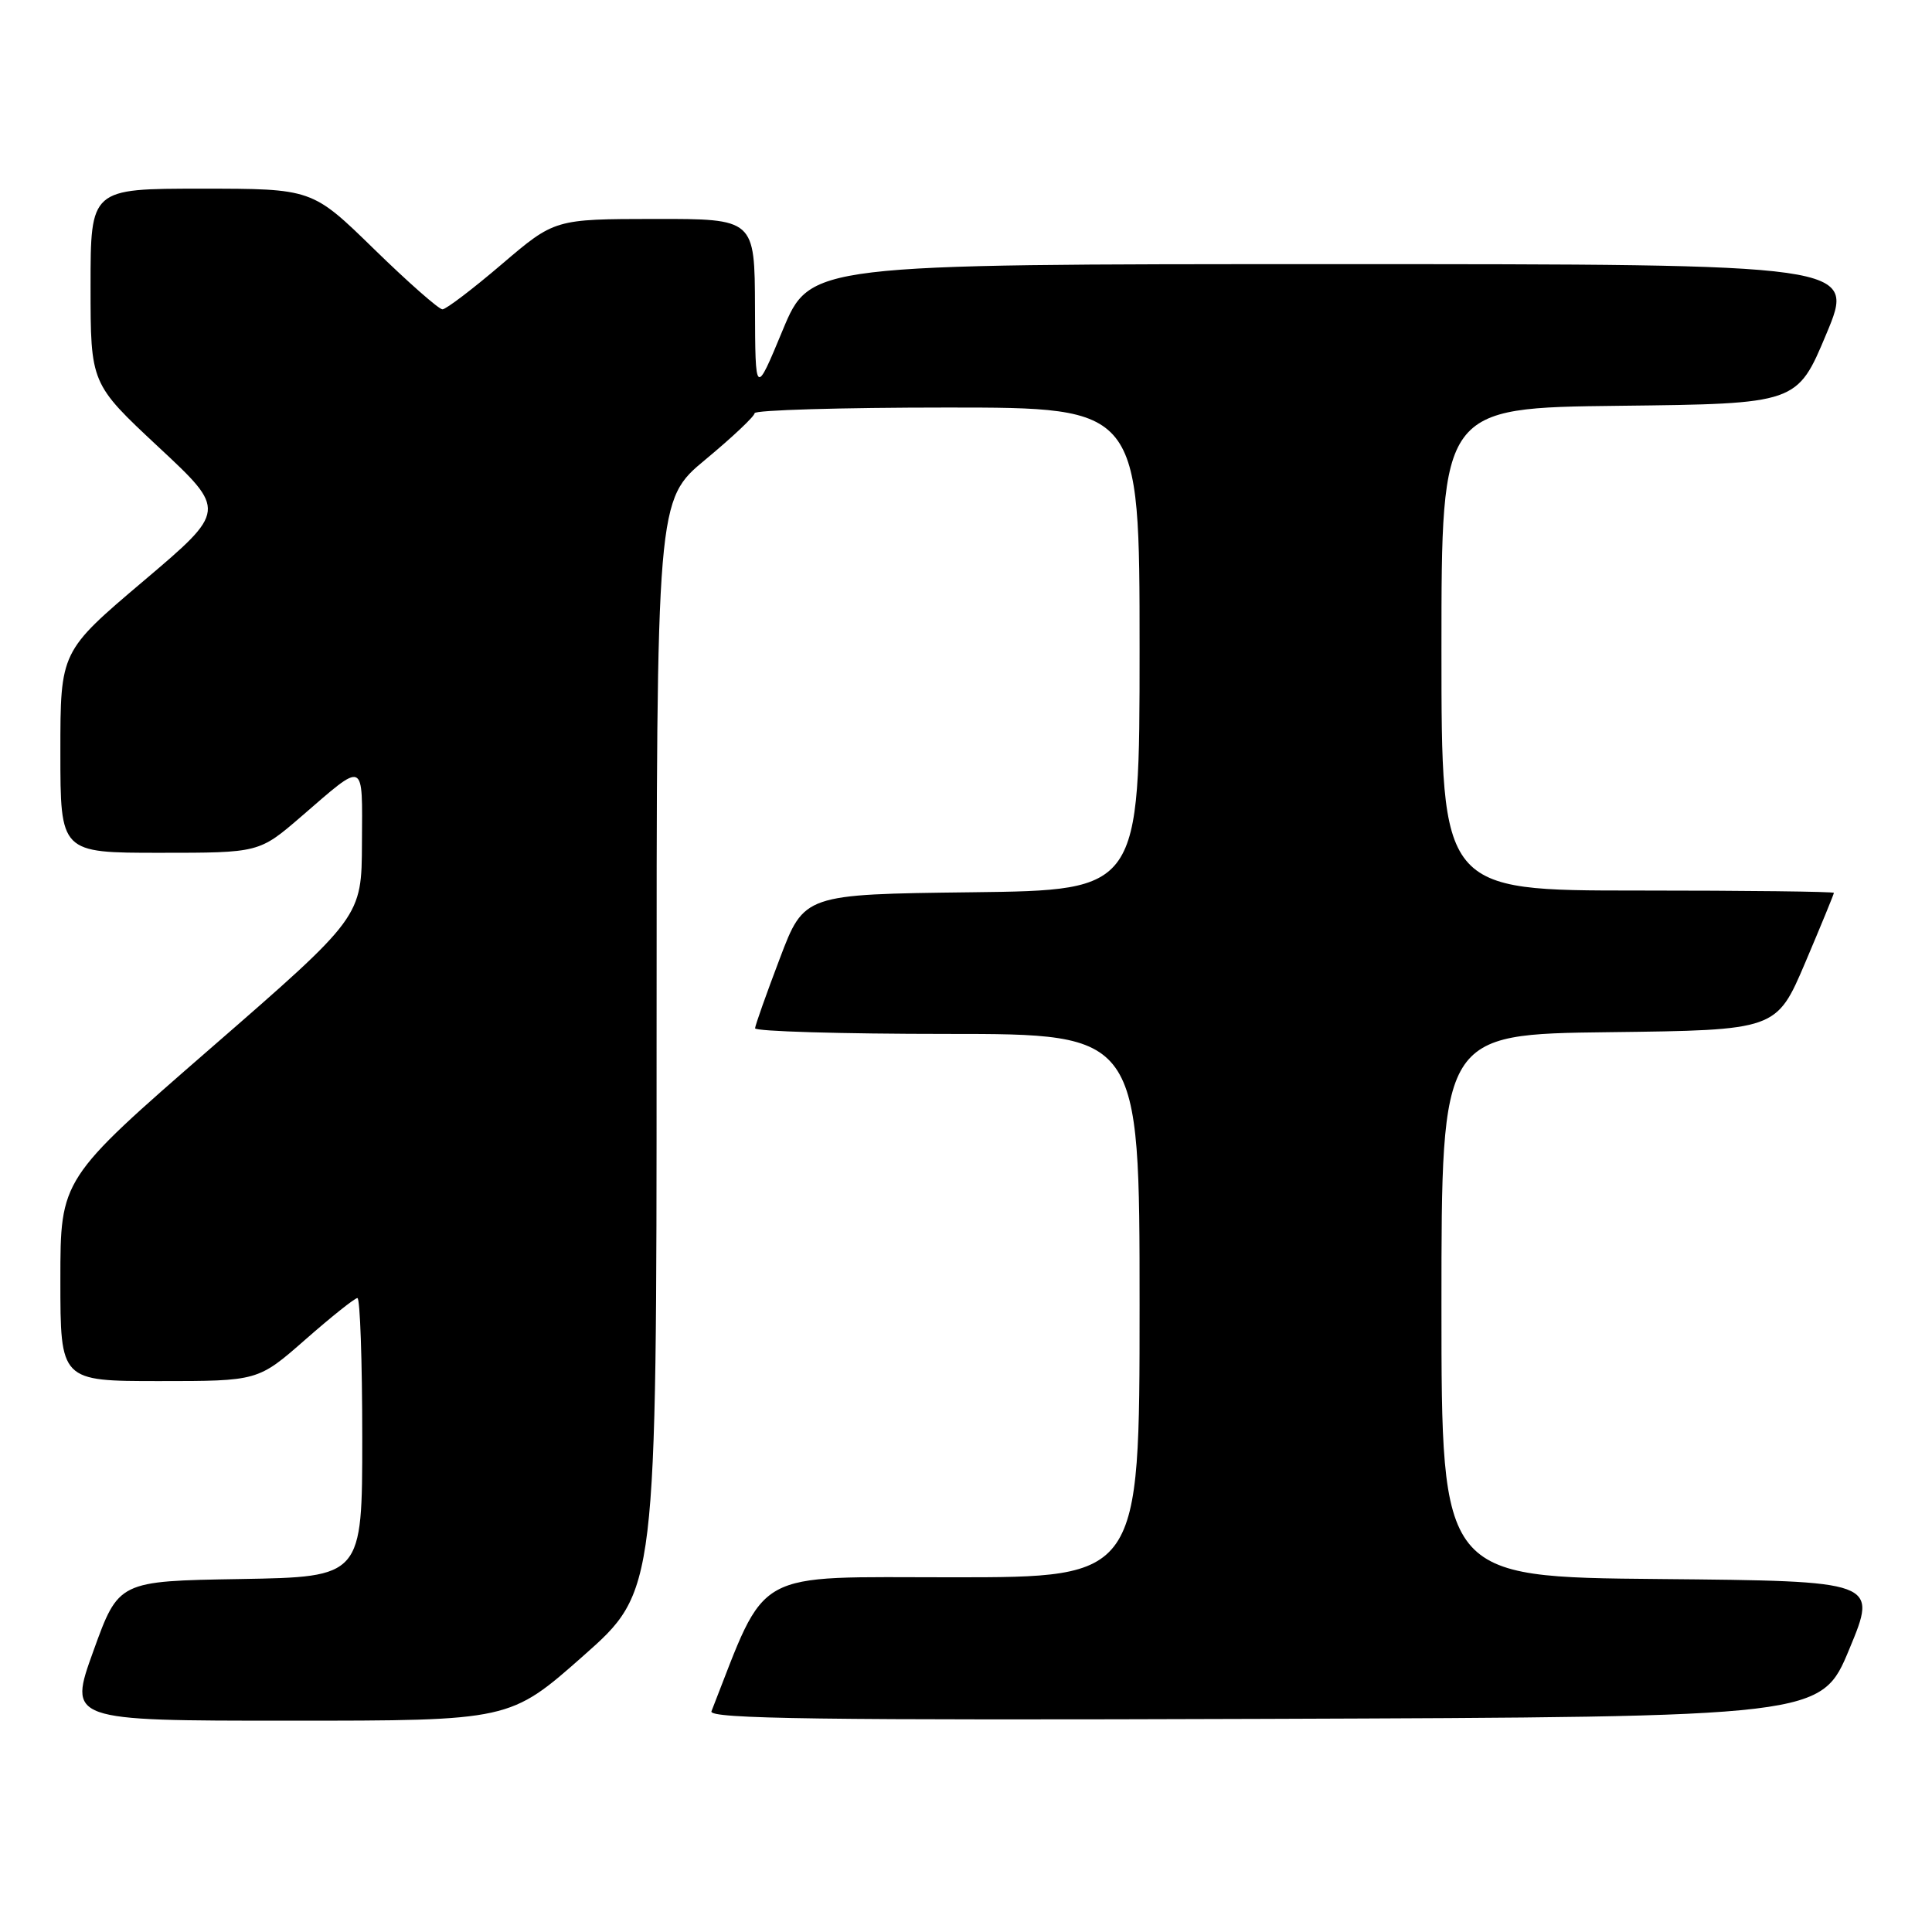 <?xml version="1.0" encoding="UTF-8" standalone="no"?>
<!DOCTYPE svg PUBLIC "-//W3C//DTD SVG 1.1//EN" "http://www.w3.org/Graphics/SVG/1.1/DTD/svg11.dtd" >
<svg xmlns="http://www.w3.org/2000/svg" xmlns:xlink="http://www.w3.org/1999/xlink" version="1.1" viewBox="0 0 256 256">
 <g >
 <path fill="currentColor"
d=" M 77.29 219.41 C 87.00 210.82 87.00 210.82 87.00 138.54 C 87.00 66.26 87.00 66.26 93.49 60.88 C 97.06 57.92 99.98 55.16 99.99 54.75 C 99.99 54.34 111.47 54.00 125.50 54.00 C 151.00 54.00 151.00 54.00 151.00 85.98 C 151.00 117.96 151.00 117.96 128.78 118.23 C 106.55 118.50 106.55 118.50 103.33 127.00 C 101.55 131.68 100.08 135.84 100.05 136.25 C 100.02 136.66 111.47 137.00 125.50 137.00 C 151.00 137.00 151.00 137.00 151.00 173.00 C 151.00 209.00 151.00 209.00 126.25 209.00 C 99.33 209.00 101.76 207.65 94.27 226.76 C 93.88 227.76 108.66 227.96 167.55 227.76 C 241.32 227.50 241.32 227.50 245.05 218.50 C 248.79 209.50 248.79 209.50 219.90 209.23 C 191.00 208.97 191.00 208.97 191.00 173.00 C 191.00 137.04 191.00 137.04 213.20 136.77 C 235.39 136.50 235.39 136.50 239.20 127.56 C 241.29 122.64 243.00 118.47 243.00 118.31 C 243.00 118.14 231.30 118.00 217.00 118.00 C 191.00 118.00 191.00 118.00 191.00 86.02 C 191.00 54.04 191.00 54.04 214.56 53.77 C 238.13 53.50 238.13 53.50 242.00 44.25 C 245.87 35.00 245.87 35.00 176.61 35.00 C 107.35 35.00 107.35 35.00 103.71 43.75 C 100.08 52.50 100.08 52.50 100.04 40.75 C 100.00 29.00 100.00 29.00 86.75 29.01 C 73.50 29.03 73.50 29.03 66.50 35.00 C 62.65 38.29 59.11 40.98 58.63 40.99 C 58.15 40.99 54.07 37.40 49.56 33.00 C 41.36 25.00 41.36 25.00 26.68 25.00 C 12.00 25.00 12.00 25.00 12.00 37.92 C 12.00 50.83 12.00 50.83 21.01 59.24 C 30.03 67.65 30.03 67.65 19.01 76.99 C 8.00 86.32 8.00 86.32 8.00 99.66 C 8.00 113.00 8.00 113.00 21.17 113.00 C 34.34 113.00 34.34 113.00 39.92 108.19 C 48.48 100.80 48.01 100.59 47.96 111.69 C 47.92 121.50 47.92 121.50 27.96 138.86 C 8.00 156.22 8.00 156.22 8.00 169.61 C 8.00 183.00 8.00 183.00 21.10 183.00 C 34.19 183.00 34.19 183.00 40.46 177.50 C 43.90 174.48 47.01 172.00 47.36 172.00 C 47.71 172.00 48.00 180.31 48.00 190.48 C 48.00 208.95 48.00 208.95 31.86 209.23 C 15.72 209.50 15.72 209.50 12.38 218.75 C 9.04 228.00 9.04 228.00 38.31 228.00 C 67.57 228.00 67.57 228.00 77.29 219.41 Z "/>
</g>
</svg>
